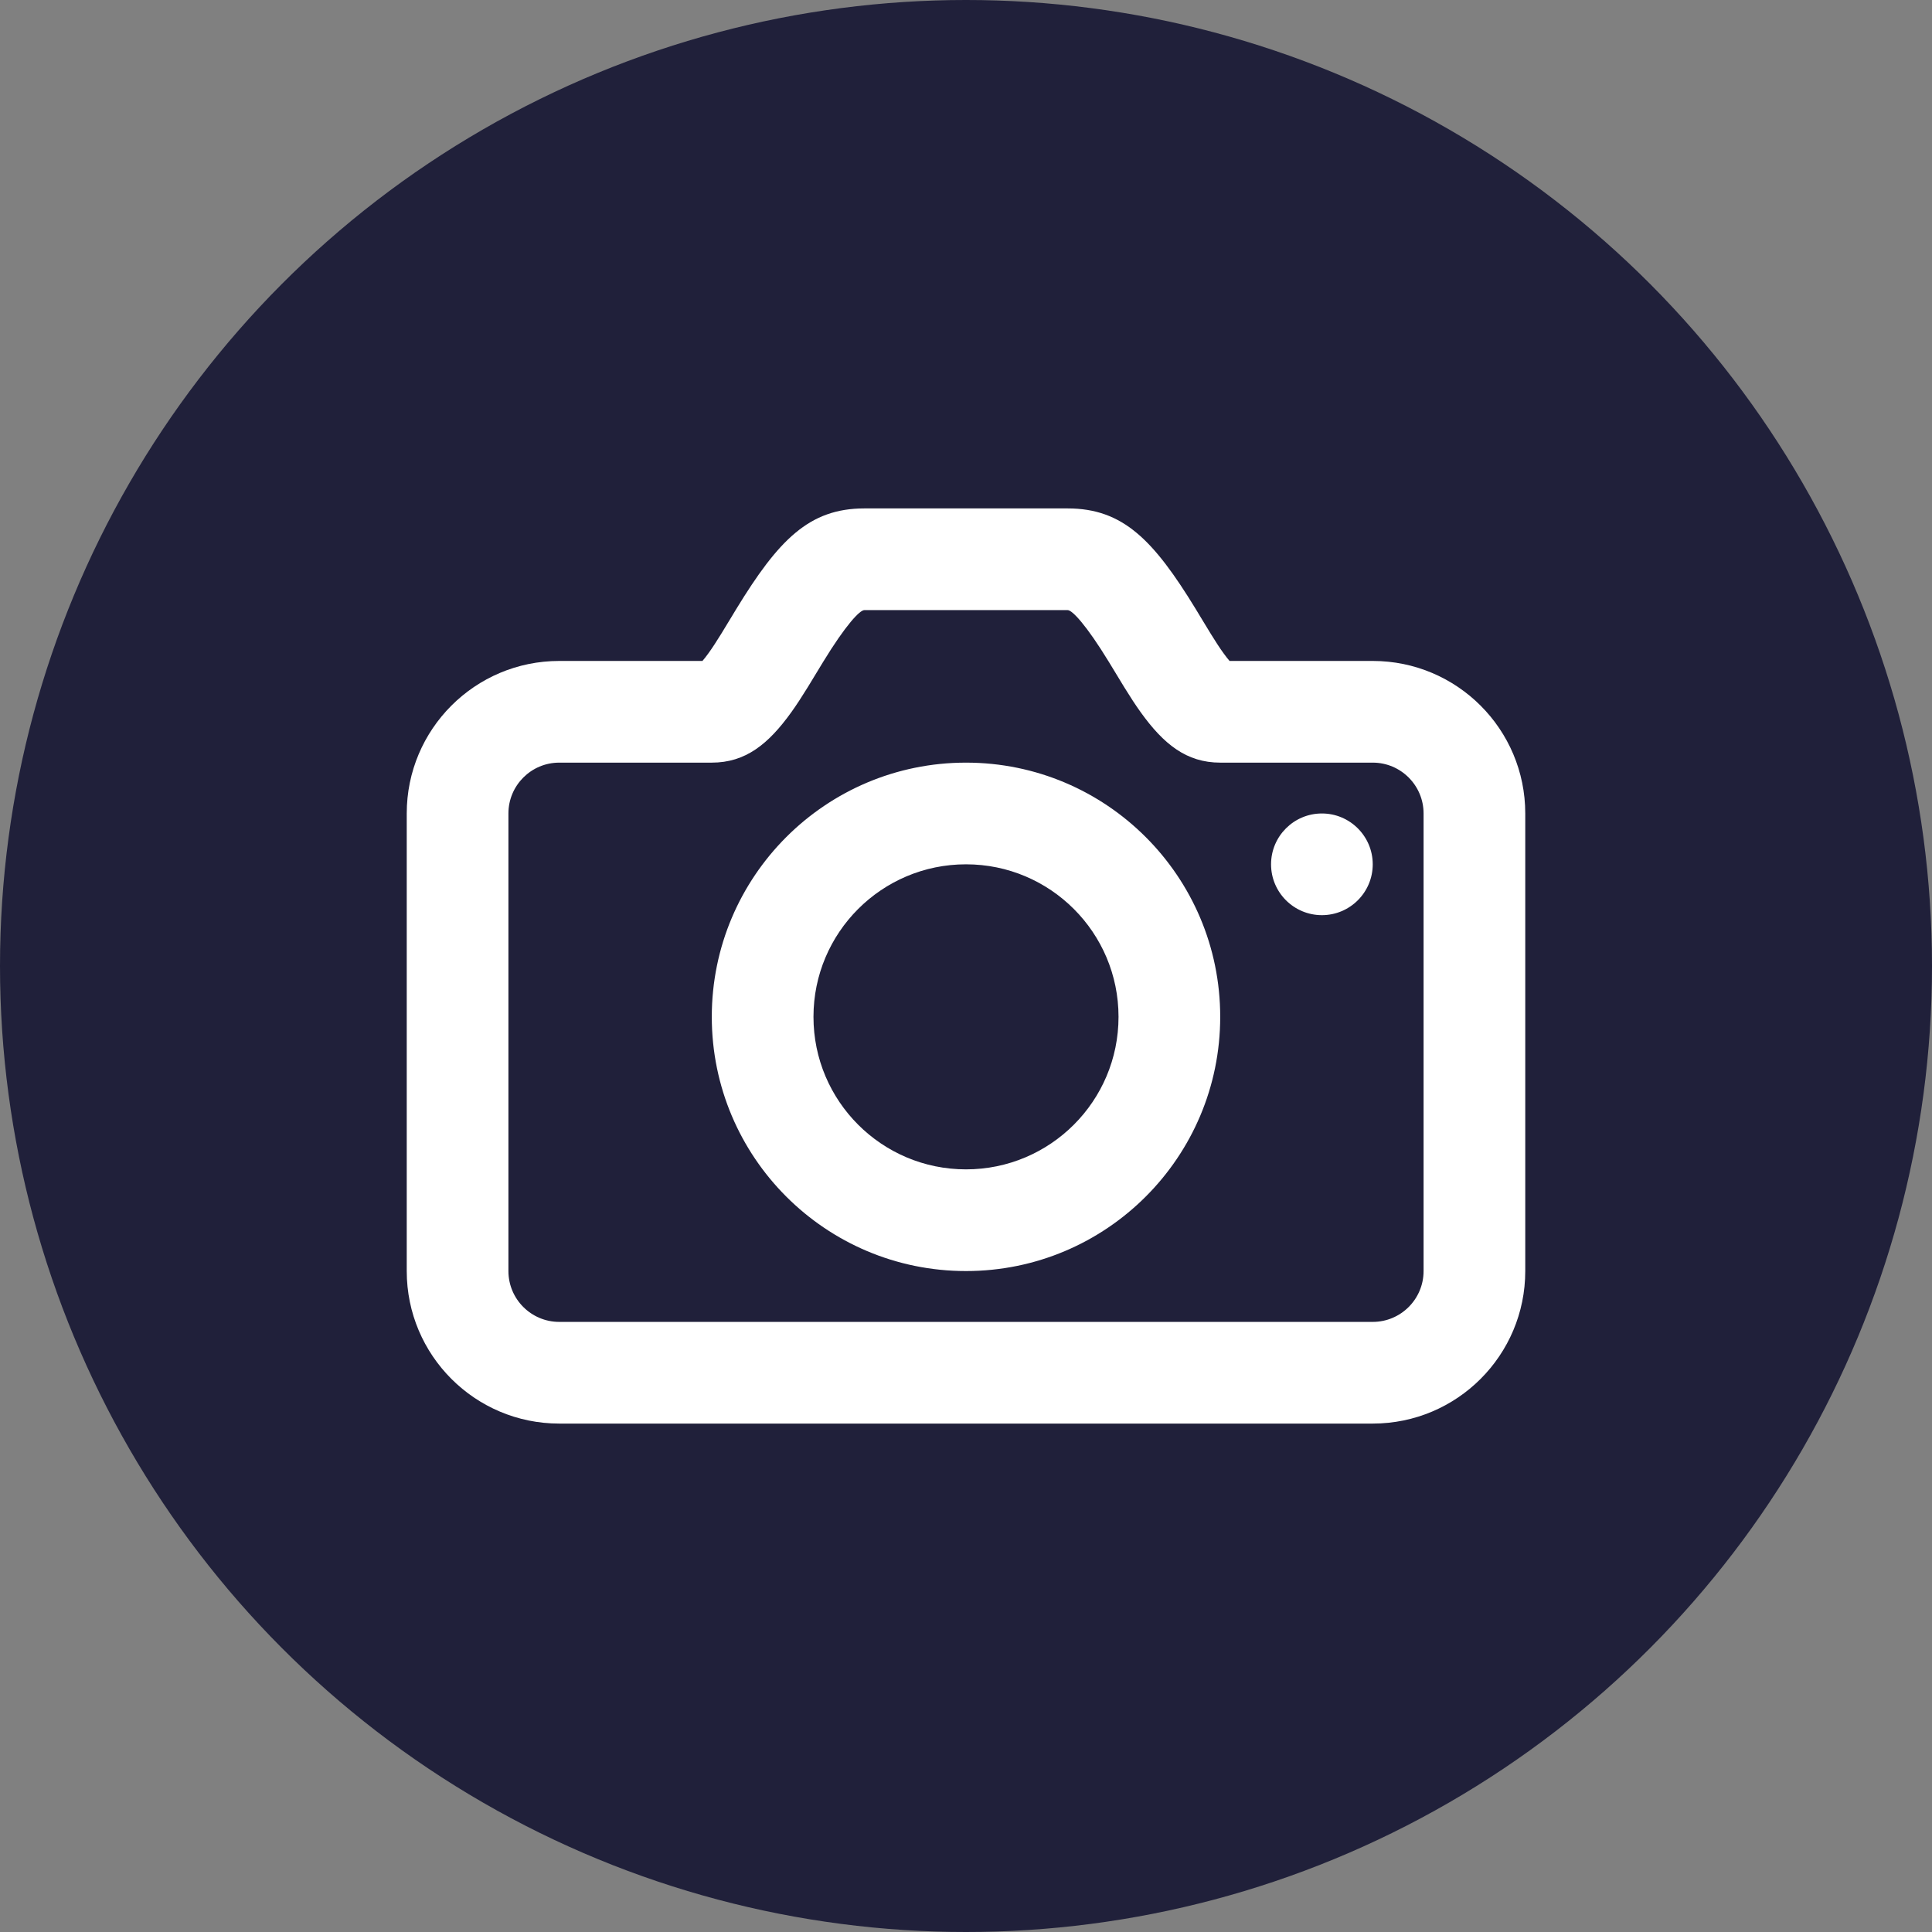 <svg width="38" height="38" viewBox="0 0 38 38" fill="none" xmlns="http://www.w3.org/2000/svg">
<rect x="0" y="0" width="38" height="38" fill="#808080" stroke="none"/>
<circle cx="19" cy="19" r="19" fill="#20203A"/>
<path fill-rule="evenodd" clip-rule="evenodd" d="M13.937 12.845C14.008 12.747 14.087 12.626 14.187 12.464C14.223 12.404 14.323 12.239 14.398 12.117L14.398 12.117L14.482 11.978C15.311 10.622 15.913 10 17 10H21C22.087 10 22.689 10.622 23.518 11.978L23.602 12.117C23.677 12.239 23.776 12.404 23.813 12.464C23.913 12.626 23.992 12.747 24.063 12.845C24.11 12.91 24.151 12.962 24.184 13H27C28.657 13 30 14.343 30 16V25C30 26.657 28.657 28 27 28H11C9.343 28 8 26.657 8 25V16C8 14.343 9.343 13 11 13H13.816C13.85 12.962 13.89 12.91 13.937 12.845ZM11 15C10.448 15 10 15.448 10 16V25C10 25.552 10.448 26 11 26H27C27.552 26 28 25.552 28 25V16C28 15.448 27.552 15 27 15H24C23.336 15 22.888 14.636 22.439 14.013C22.336 13.87 22.234 13.713 22.111 13.514C22.069 13.446 21.96 13.265 21.885 13.142L21.812 13.022C21.36 12.282 21.087 12 21 12H17C16.913 12 16.64 12.282 16.188 13.022L16.115 13.142L16.115 13.142C16.04 13.266 15.931 13.446 15.889 13.514C15.766 13.713 15.664 13.87 15.561 14.013C15.112 14.636 14.664 15 14 15H11ZM27 17C27 17.552 26.552 18 26 18C25.448 18 25 17.552 25 17C25 16.448 25.448 16 26 16C26.552 16 27 16.448 27 17ZM14 20C14 22.761 16.239 25 19 25C21.761 25 24 22.761 24 20C24 17.239 21.761 15 19 15C16.239 15 14 17.239 14 20ZM22 20C22 21.657 20.657 23 19 23C17.343 23 16 21.657 16 20C16 18.343 17.343 17 19 17C20.657 17 22 18.343 22 20Z" fill="white"/>
</svg>
